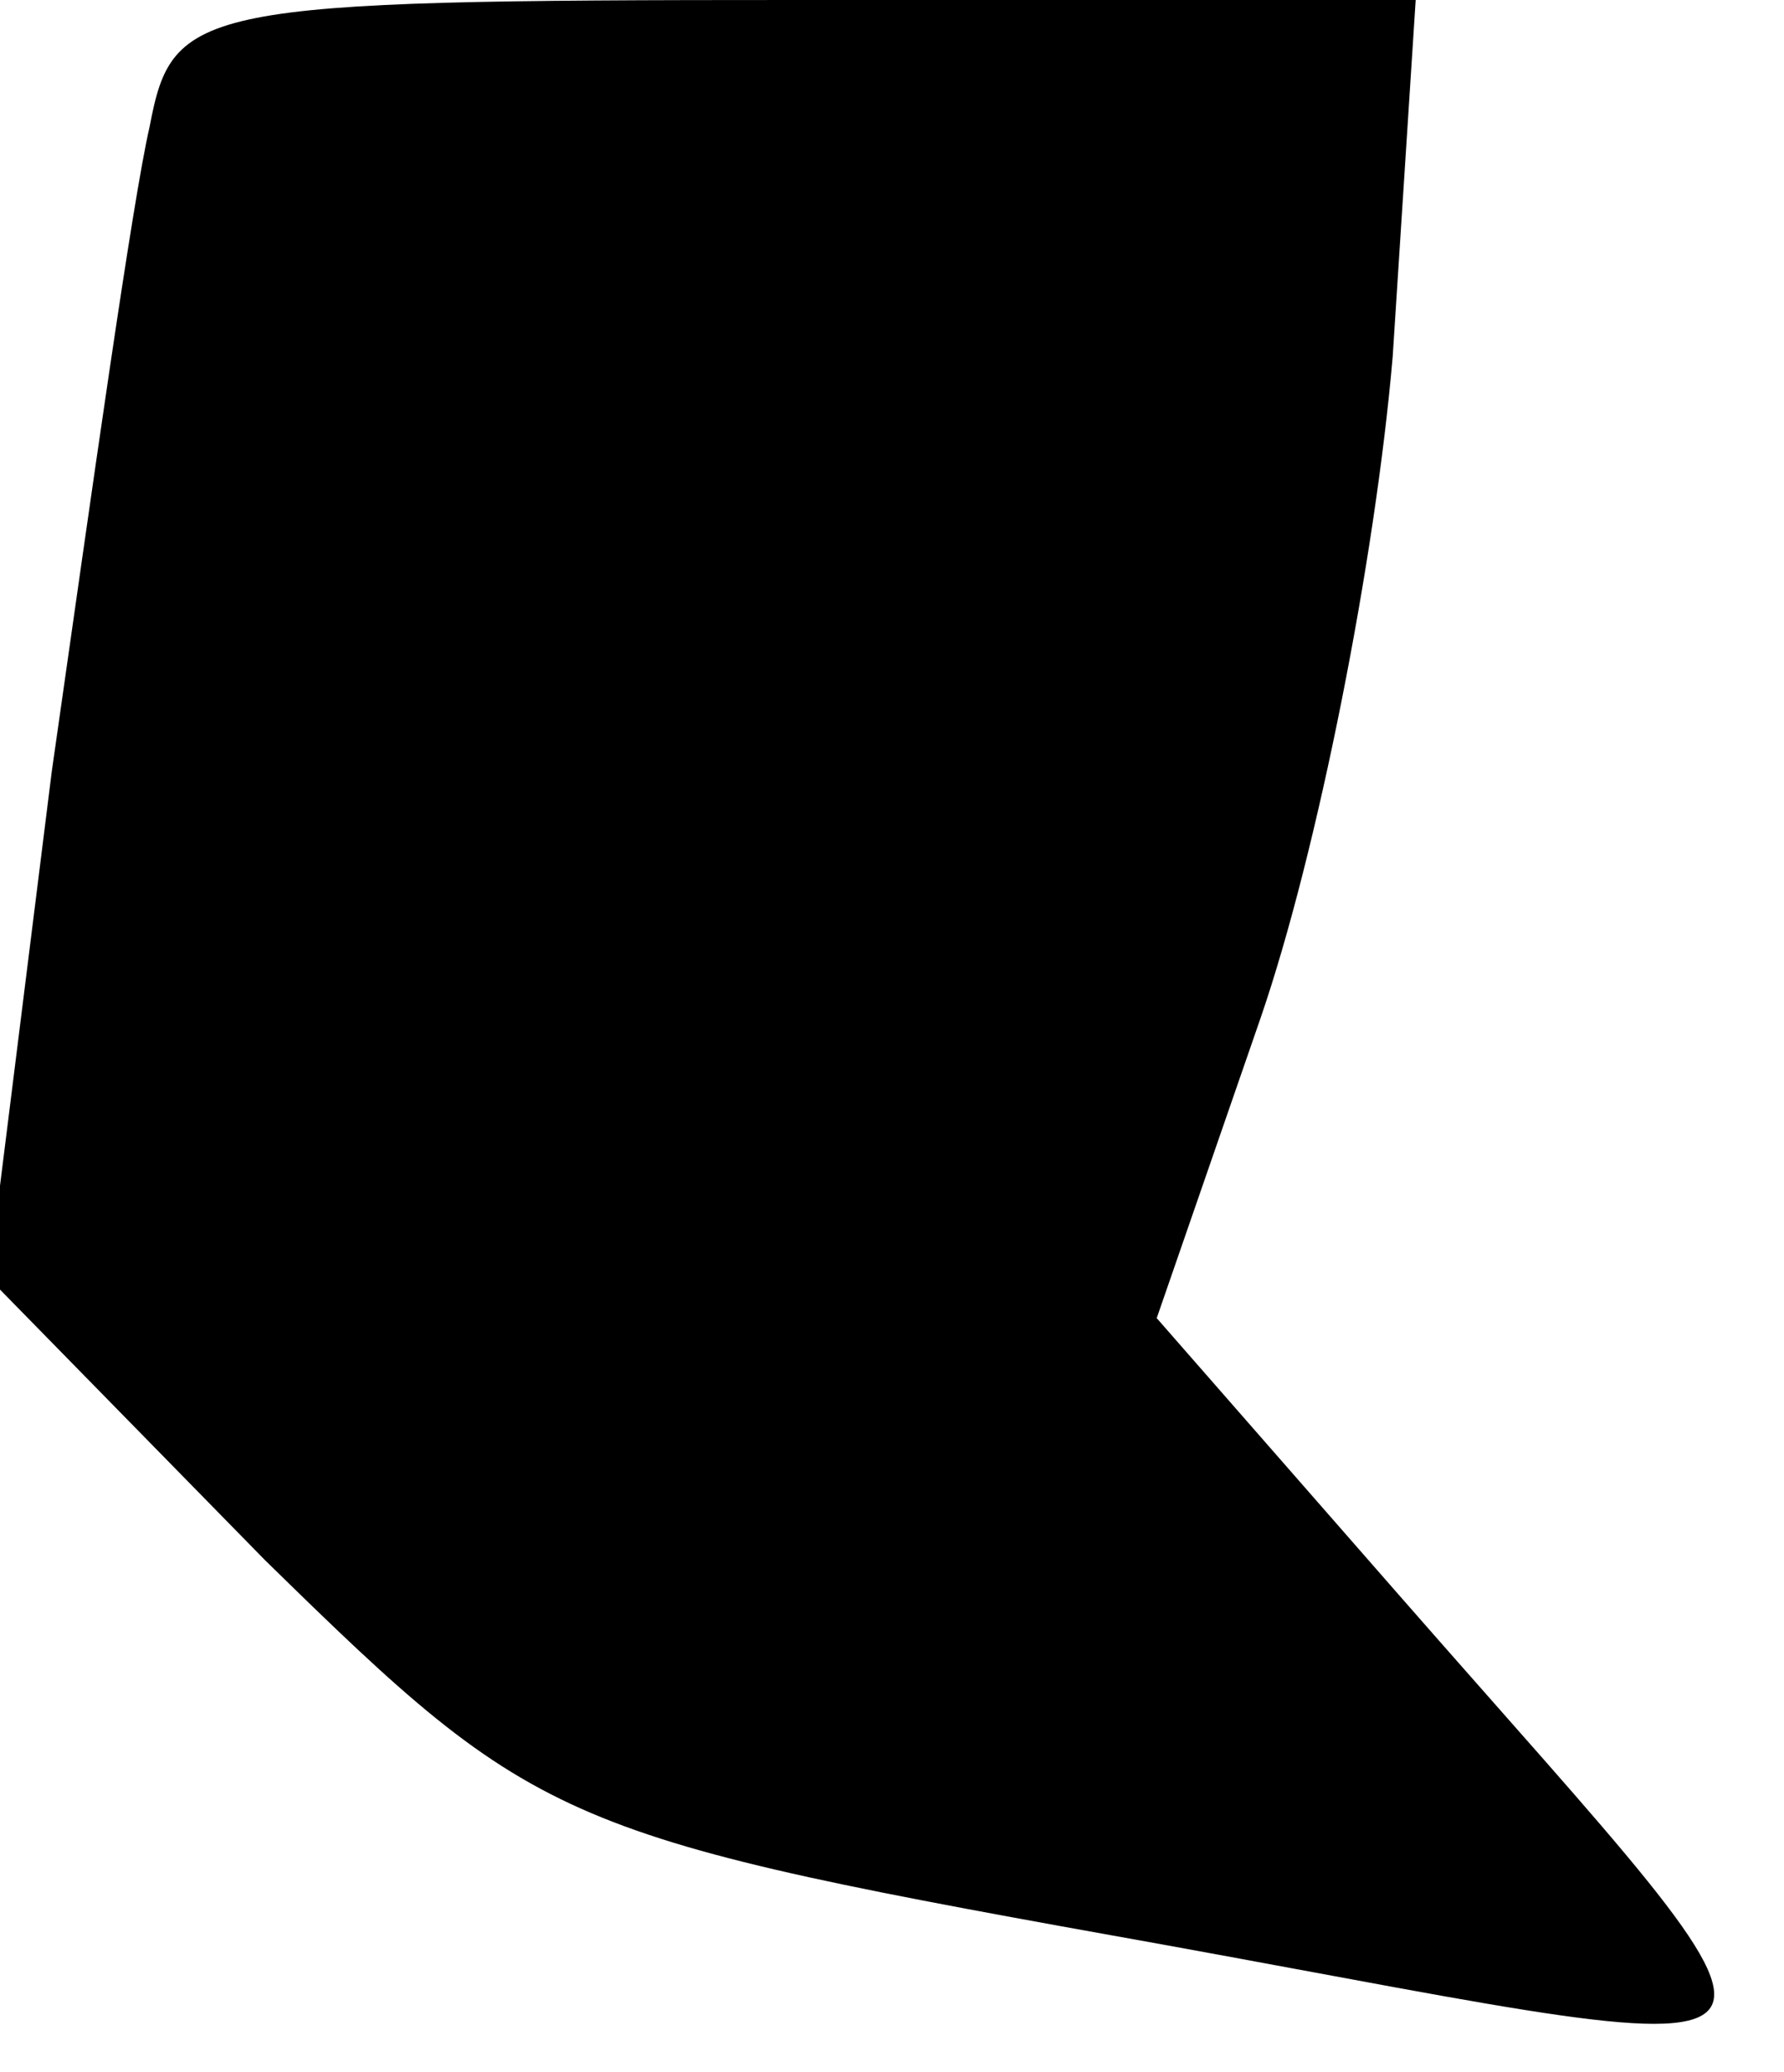 <?xml version="1.0" standalone="no"?>
<!DOCTYPE svg PUBLIC "-//W3C//DTD SVG 20010904//EN"
 "http://www.w3.org/TR/2001/REC-SVG-20010904/DTD/svg10.dtd">
<svg version="1.0" xmlns="http://www.w3.org/2000/svg"
 width="31pt" height="36pt" viewBox="0 0 31 36"
 preserveAspectRatio="xMidYMid meet">
<g transform="translate(0,36) scale(0.1,-0.1)"
fill="#000000" stroke="none">
<path fill="#000000" stroke="none" d="M26 338 c-3 -13 -10 -63 -17 -112 l-11
-88 48 -49 c48 -47 51 -48 157 -67 121 -22 117 -27 40 61 l-42 48 18 52 c10
29 20 80 23 115 l4 62 -108 0 c-104 0 -108 -1 -112 -22z"/>
</g>
</svg>
